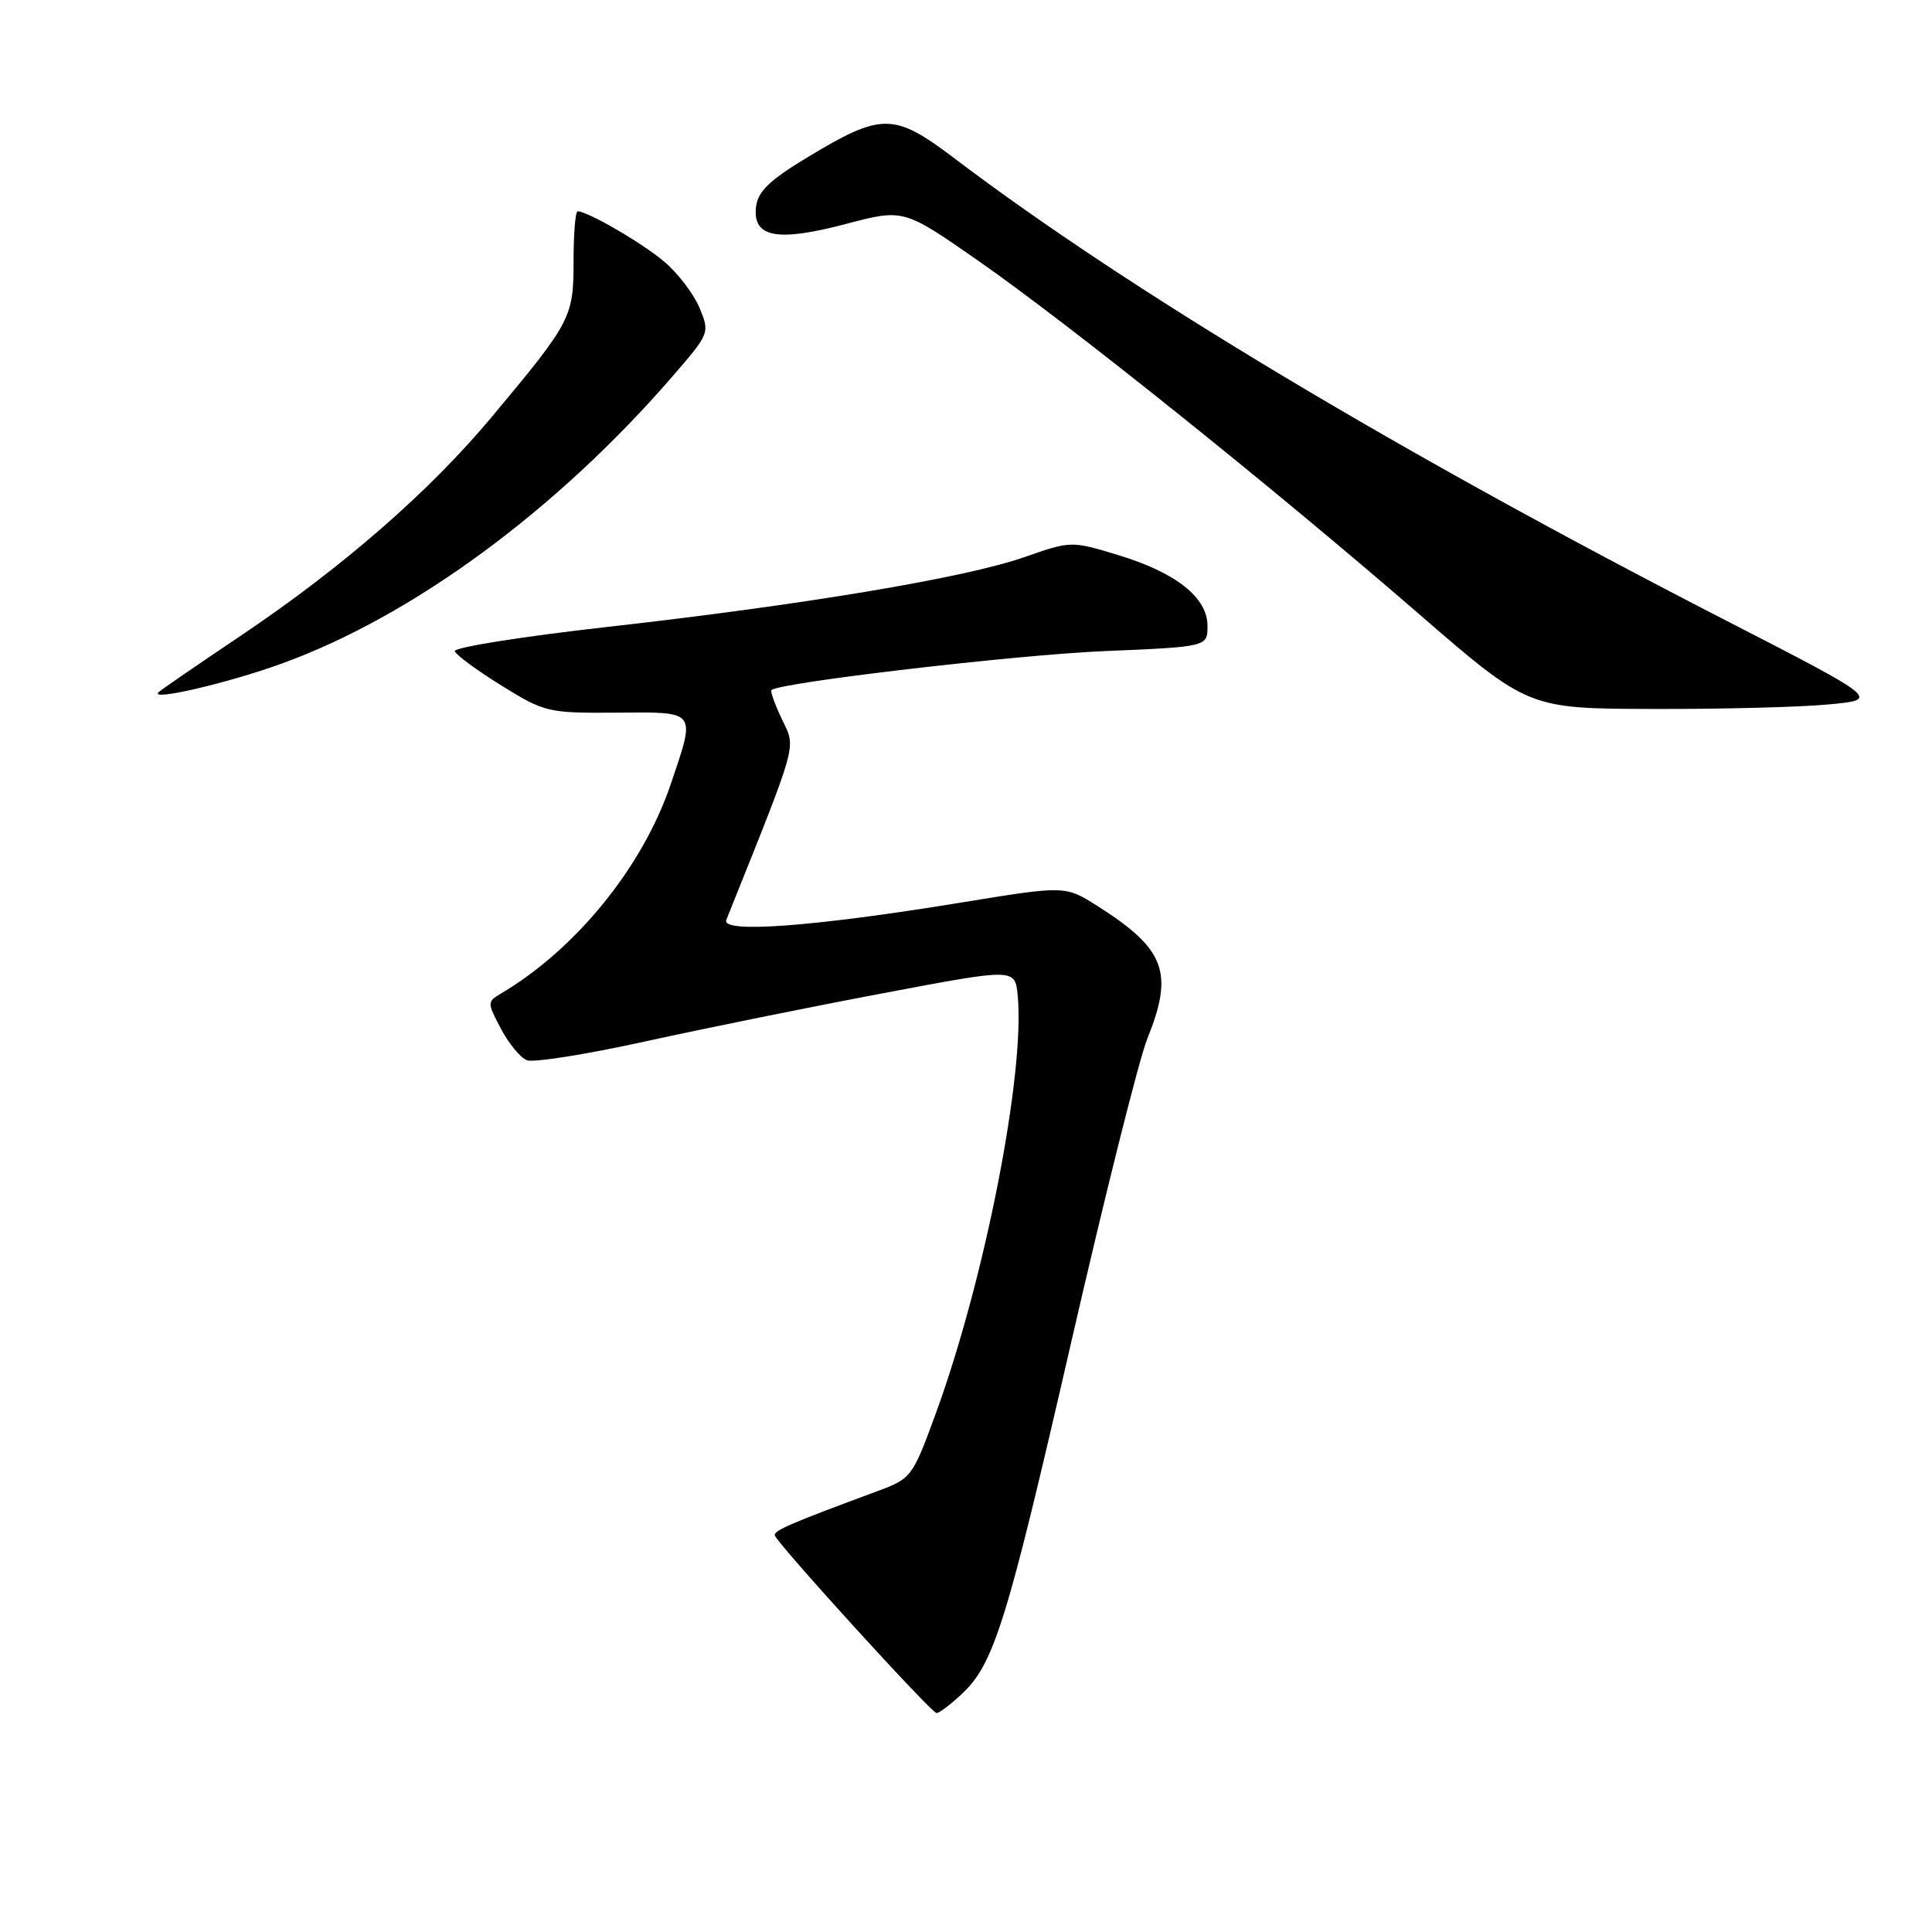 <?xml version="1.0" encoding="UTF-8" standalone="no"?>
<!DOCTYPE svg PUBLIC "-//W3C//DTD SVG 1.1//EN" "http://www.w3.org/Graphics/SVG/1.1/DTD/svg11.dtd" >
<svg xmlns="http://www.w3.org/2000/svg" xmlns:xlink="http://www.w3.org/1999/xlink" version="1.1" viewBox="0 0 256 256">
 <g >
 <path fill="currentColor"
d=" M 127.38 224.52 C 131.70 220.52 133.37 215.17 141.93 177.90 C 146.40 158.43 150.94 140.30 152.03 137.62 C 155.57 128.85 154.40 125.75 145.42 120.05 C 141.14 117.34 141.14 117.34 127.32 119.60 C 107.75 122.80 95.51 123.70 96.24 121.89 C 105.86 97.89 105.48 99.24 103.63 95.35 C 102.69 93.37 102.05 91.61 102.22 91.44 C 103.21 90.45 134.64 86.77 146.25 86.28 C 160.00 85.70 160.00 85.70 160.00 82.94 C 160.00 79.17 155.83 75.87 148.13 73.54 C 141.94 71.66 141.90 71.67 135.71 73.83 C 127.89 76.57 106.41 80.16 80.23 83.10 C 69.08 84.36 60.10 85.79 60.26 86.29 C 60.43 86.79 63.22 88.84 66.46 90.85 C 72.17 94.39 72.64 94.50 81.68 94.43 C 92.44 94.35 92.21 94.04 88.88 103.90 C 85.18 114.84 76.35 125.74 66.41 131.63 C 64.54 132.74 64.54 132.84 66.38 136.32 C 67.41 138.28 68.96 140.16 69.83 140.49 C 70.71 140.82 77.79 139.70 85.57 137.98 C 93.35 136.27 107.55 133.39 117.11 131.59 C 134.50 128.30 134.50 128.30 134.85 131.90 C 135.84 142.22 130.50 169.47 124.03 187.20 C 120.89 195.78 120.79 195.91 116.17 197.62 C 104.73 201.85 102.51 202.81 102.67 203.45 C 102.94 204.49 123.41 226.99 124.10 226.99 C 124.44 227.00 125.91 225.89 127.38 224.52 Z  M 242.30 93.34 C 249.09 92.70 249.09 92.70 228.80 82.27 C 185.56 60.06 149.83 38.66 126.57 21.06 C 118.42 14.88 116.89 14.87 106.90 20.90 C 101.98 23.87 100.43 25.37 100.18 27.39 C 99.69 31.46 102.94 32.09 112.07 29.68 C 119.73 27.66 119.73 27.66 129.62 34.55 C 141.70 42.97 168.50 64.44 188.00 81.34 C 202.50 93.90 202.50 93.90 219.00 93.94 C 228.07 93.97 238.56 93.70 242.30 93.34 Z  M 37.38 87.91 C 54.68 81.63 73.72 67.63 89.04 49.95 C 94.05 44.17 94.07 44.11 92.68 40.77 C 91.90 38.92 89.80 36.17 88.00 34.66 C 85.04 32.16 77.87 28.00 76.54 28.00 C 76.24 28.00 76.00 30.97 76.00 34.60 C 76.00 42.05 75.70 42.63 65.15 55.26 C 56.93 65.11 45.40 75.16 32.00 84.17 C 26.22 88.05 21.27 91.45 21.00 91.73 C 19.79 92.94 30.19 90.52 37.38 87.91 Z "/>
</g>
</svg>